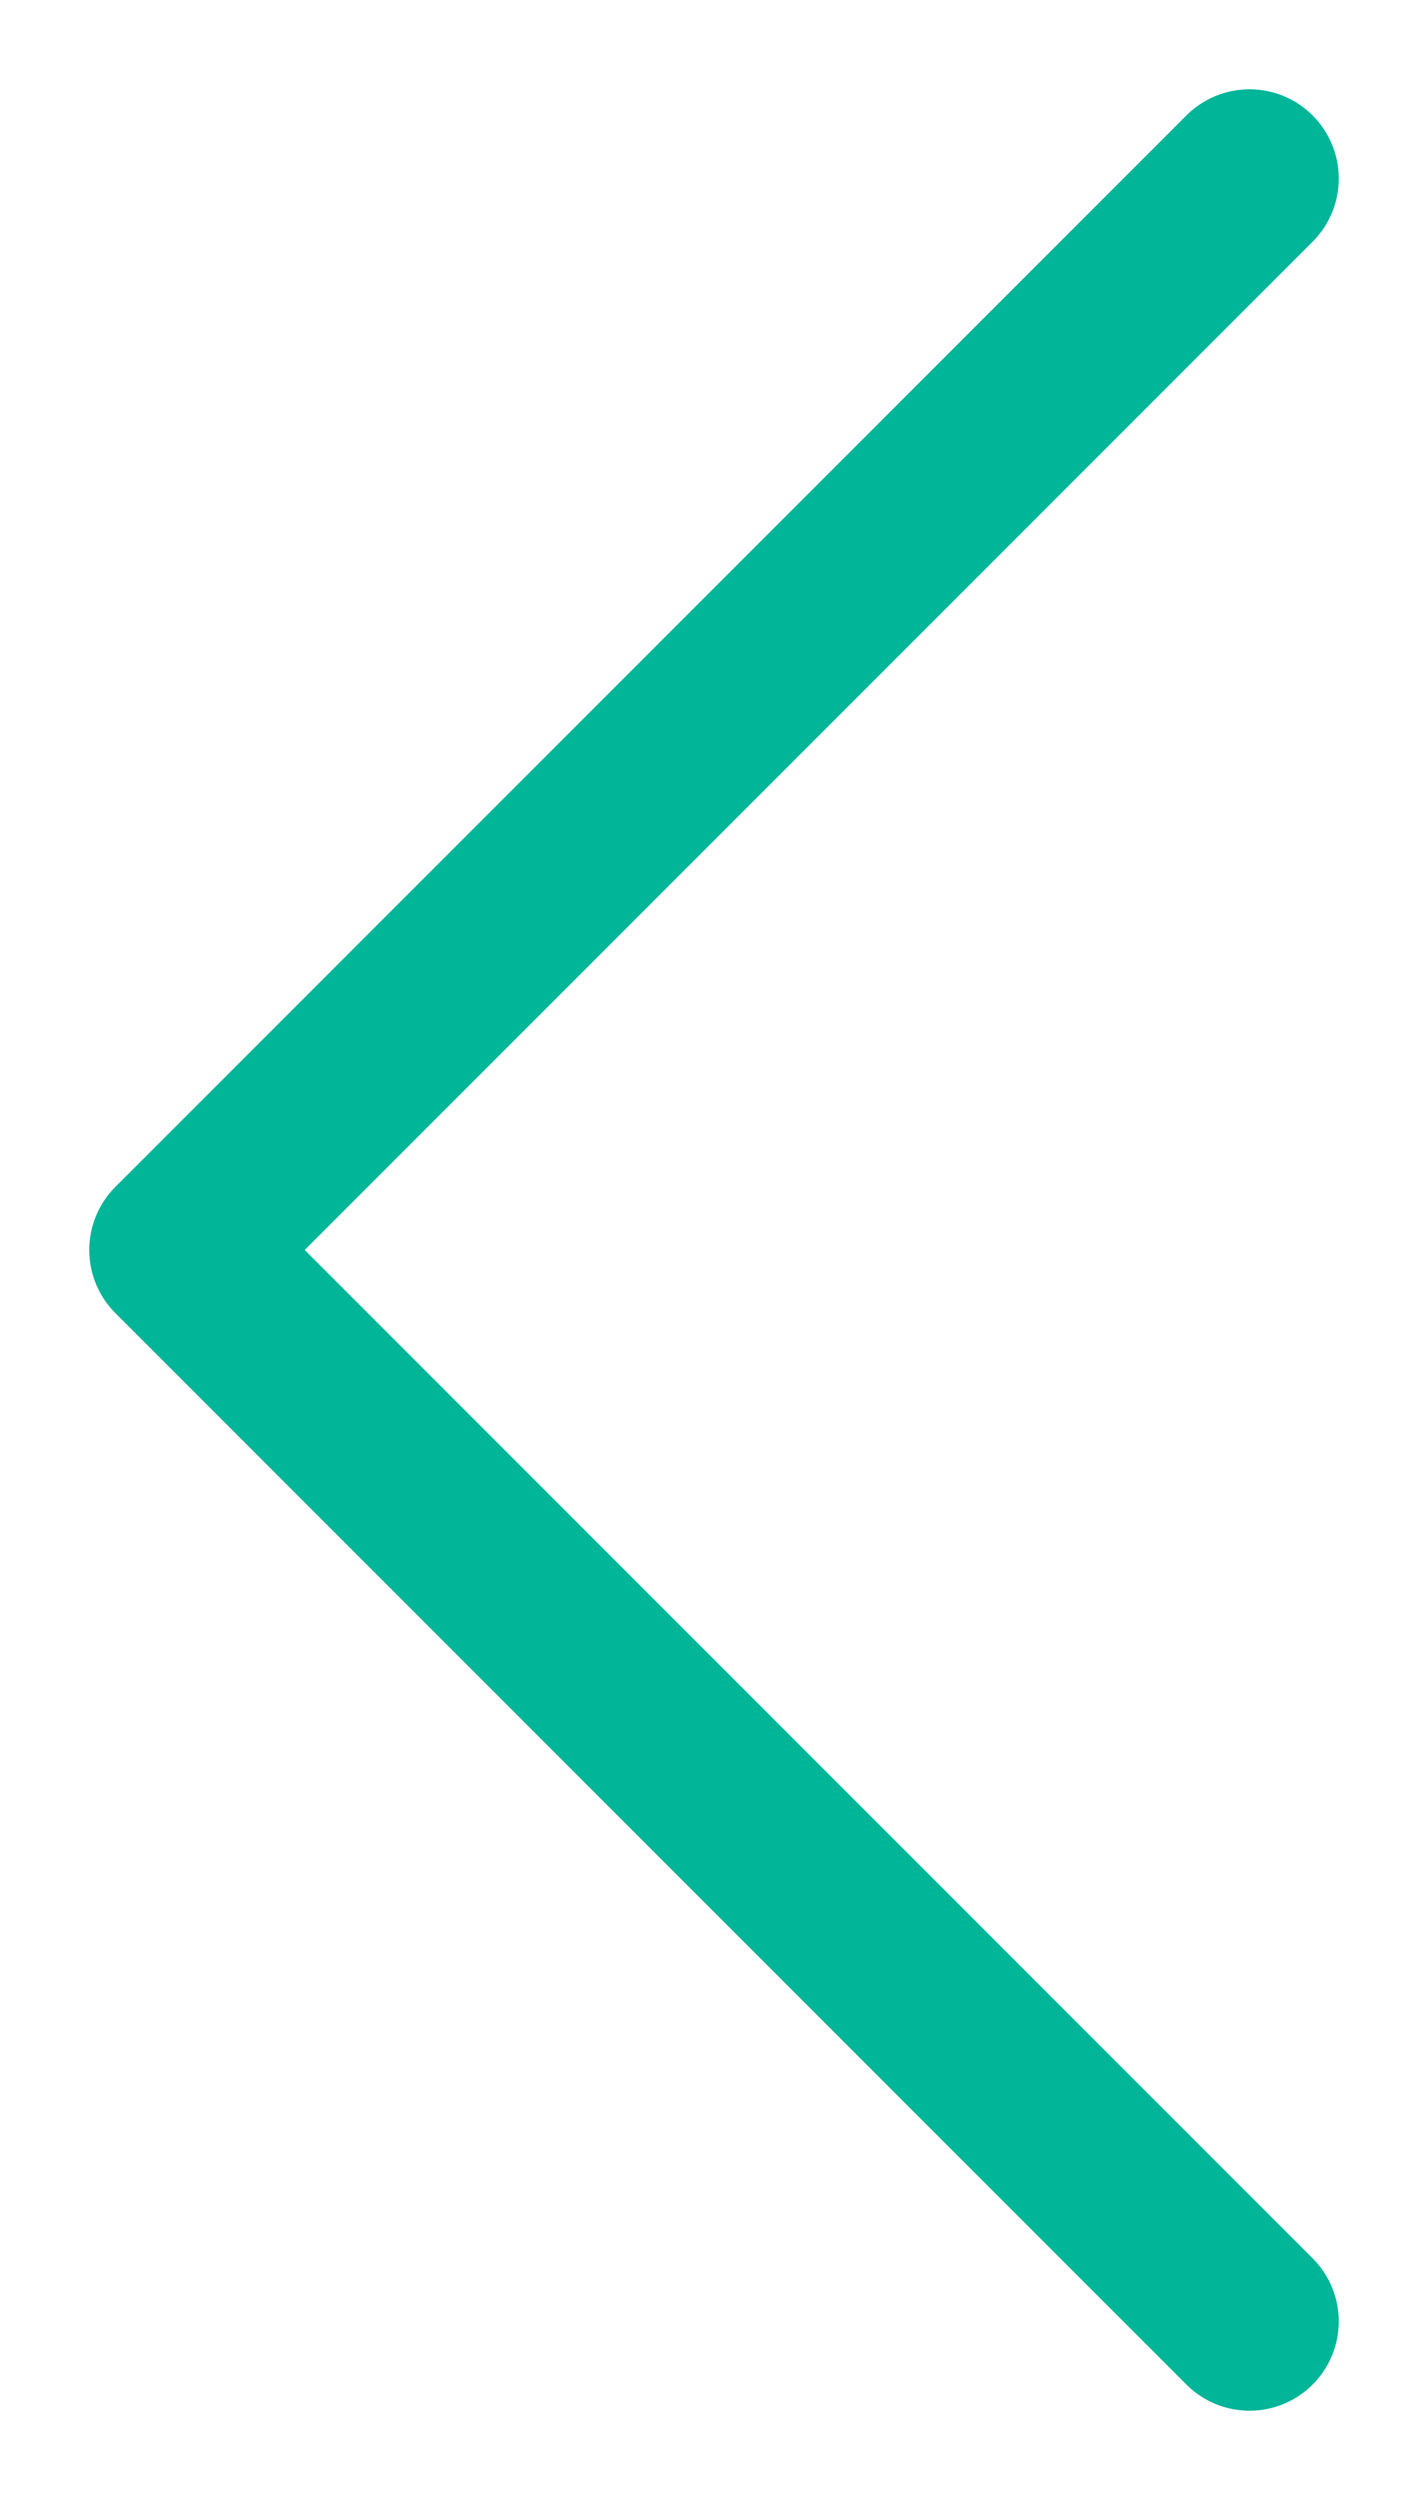 <svg width="8" height="14" viewBox="0 0 8 14" fill="none" xmlns="http://www.w3.org/2000/svg">
<path id="Polygon 10" d="M7 13L1 7L7 1" stroke="#00B598" stroke-linecap="round" stroke-linejoin="round"/>
</svg>
